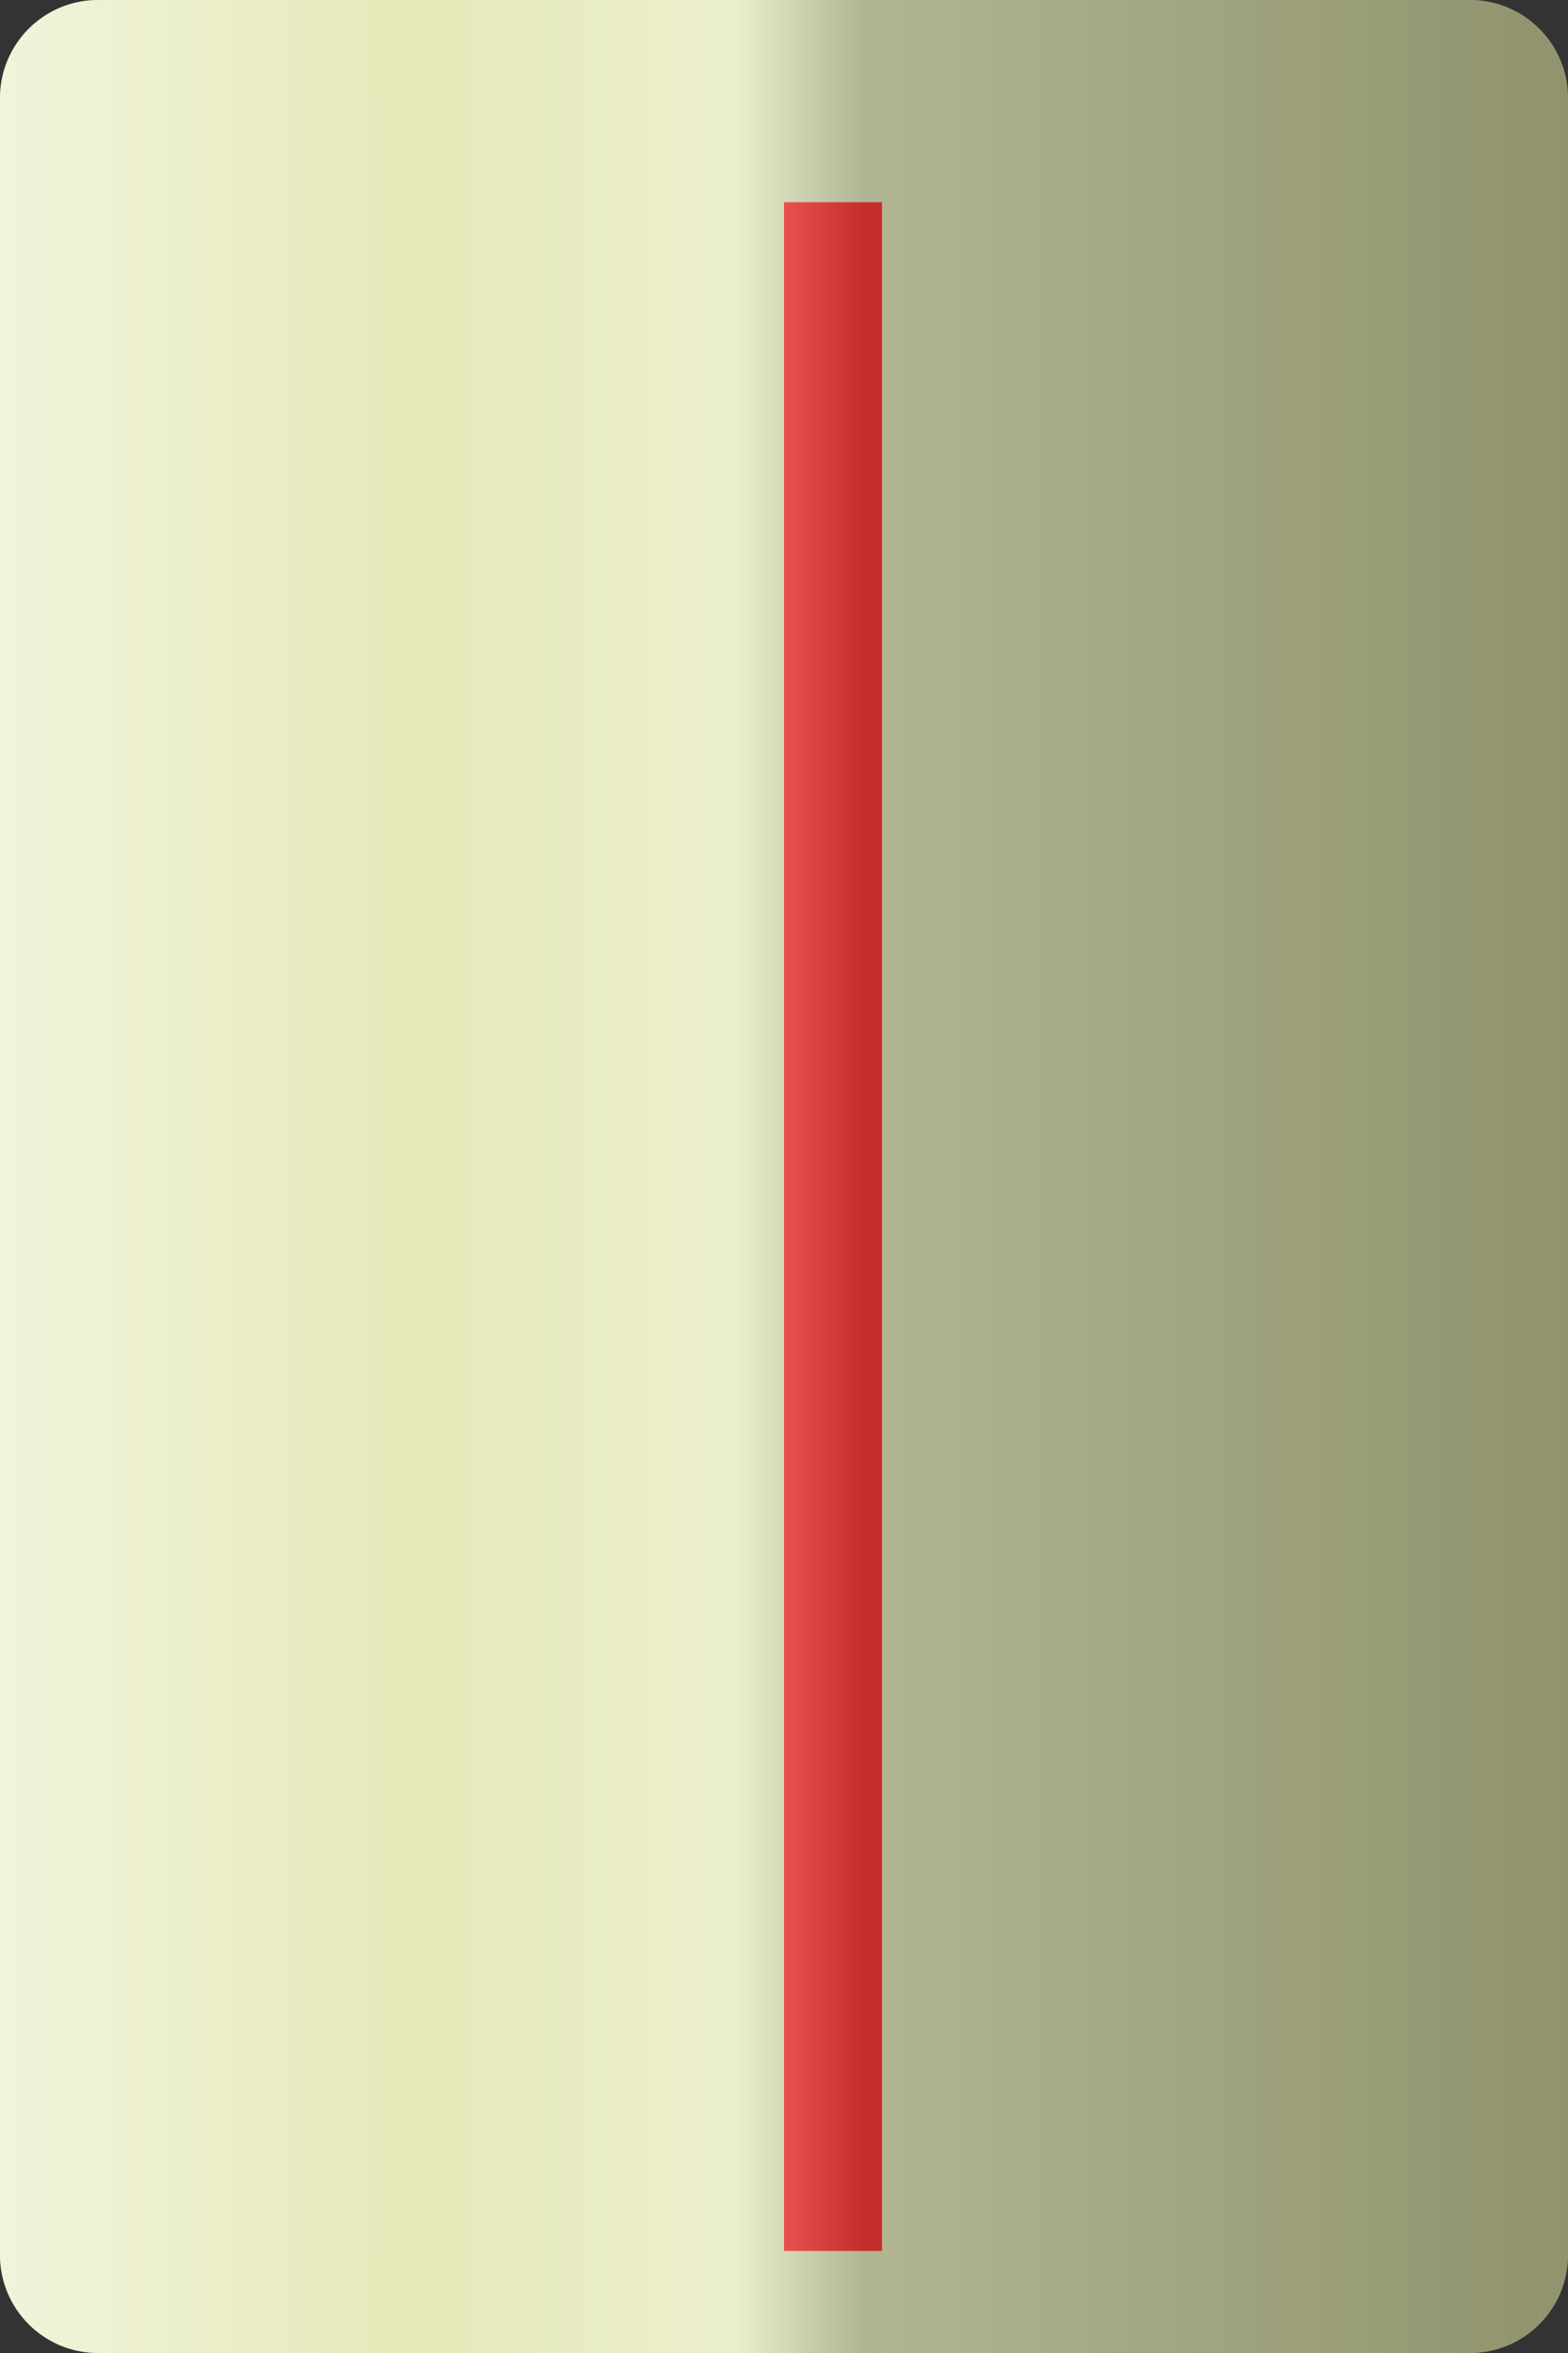 <?xml version="1.0" encoding="UTF-8"?>
<!DOCTYPE svg PUBLIC "-//W3C//DTD SVG 1.1//EN" "http://www.w3.org/Graphics/SVG/1.1/DTD/svg11.dtd">
<svg version="1.1" xmlns="http://www.w3.org/2000/svg" xmlns:xlink="http://www.w3.org/1999/xlink" x="0" y="0" width="16" height="24" viewBox="0, 0, 16, 24">
  <rect x="0" y="0" width="16" height="24" fill="#333333" stroke="none"/>
  <defs>
    <linearGradient id="Gradient_1" gradientUnits="userSpaceOnUse" x1="0" y1="12" x2="16" y2="12">
      <stop offset="0" stop-color="#FFFFFF" stop-opacity="0.568"/>
      <stop offset="0" stop-color="#FFFFFF" stop-opacity="0"/>
      <stop offset="0" stop-color="#FFFFFF" stop-opacity="0.568"/>
      <stop offset="0.266" stop-color="#FFFFFF" stop-opacity="0.156"/>
      <stop offset="0.468" stop-color="#FFFFFF" stop-opacity="0.403"/>
      <stop offset="0.55" stop-color="#6F6F6F" stop-opacity="0.399"/>
      <stop offset="1" stop-color="#000000" stop-opacity="0.357"/>
      <stop offset="1" stop-color="#000000" stop-opacity="0.21"/>
    </linearGradient>
  </defs>
  <g id="Layer_1">
    <path d="M1,0 L15,0 C15.552,0 16,0.448 16,1 L16,23 C16,23.552 15.552,24 15,24 L1,24 C0.448,24 0,23.552 0,23 L0,1 C0,0.448 0.448,0 1,0 z" fill="#E0E5AB"/>
    <path d="M8.5,2.063 L8.5,22.959" fill-opacity="0" stroke="#FF0000" stroke-width="1"/>
    <path d="M1,0 L15,0 C15.552,0 16,0.448 16,1 L16,23 C16,23.552 15.552,24 15,24 L1,24 C0.448,24 0,23.552 0,23 L0,1 C0,0.448 0.448,0 1,0 z" fill="url(#Gradient_1)"/>
  </g>
</svg>
